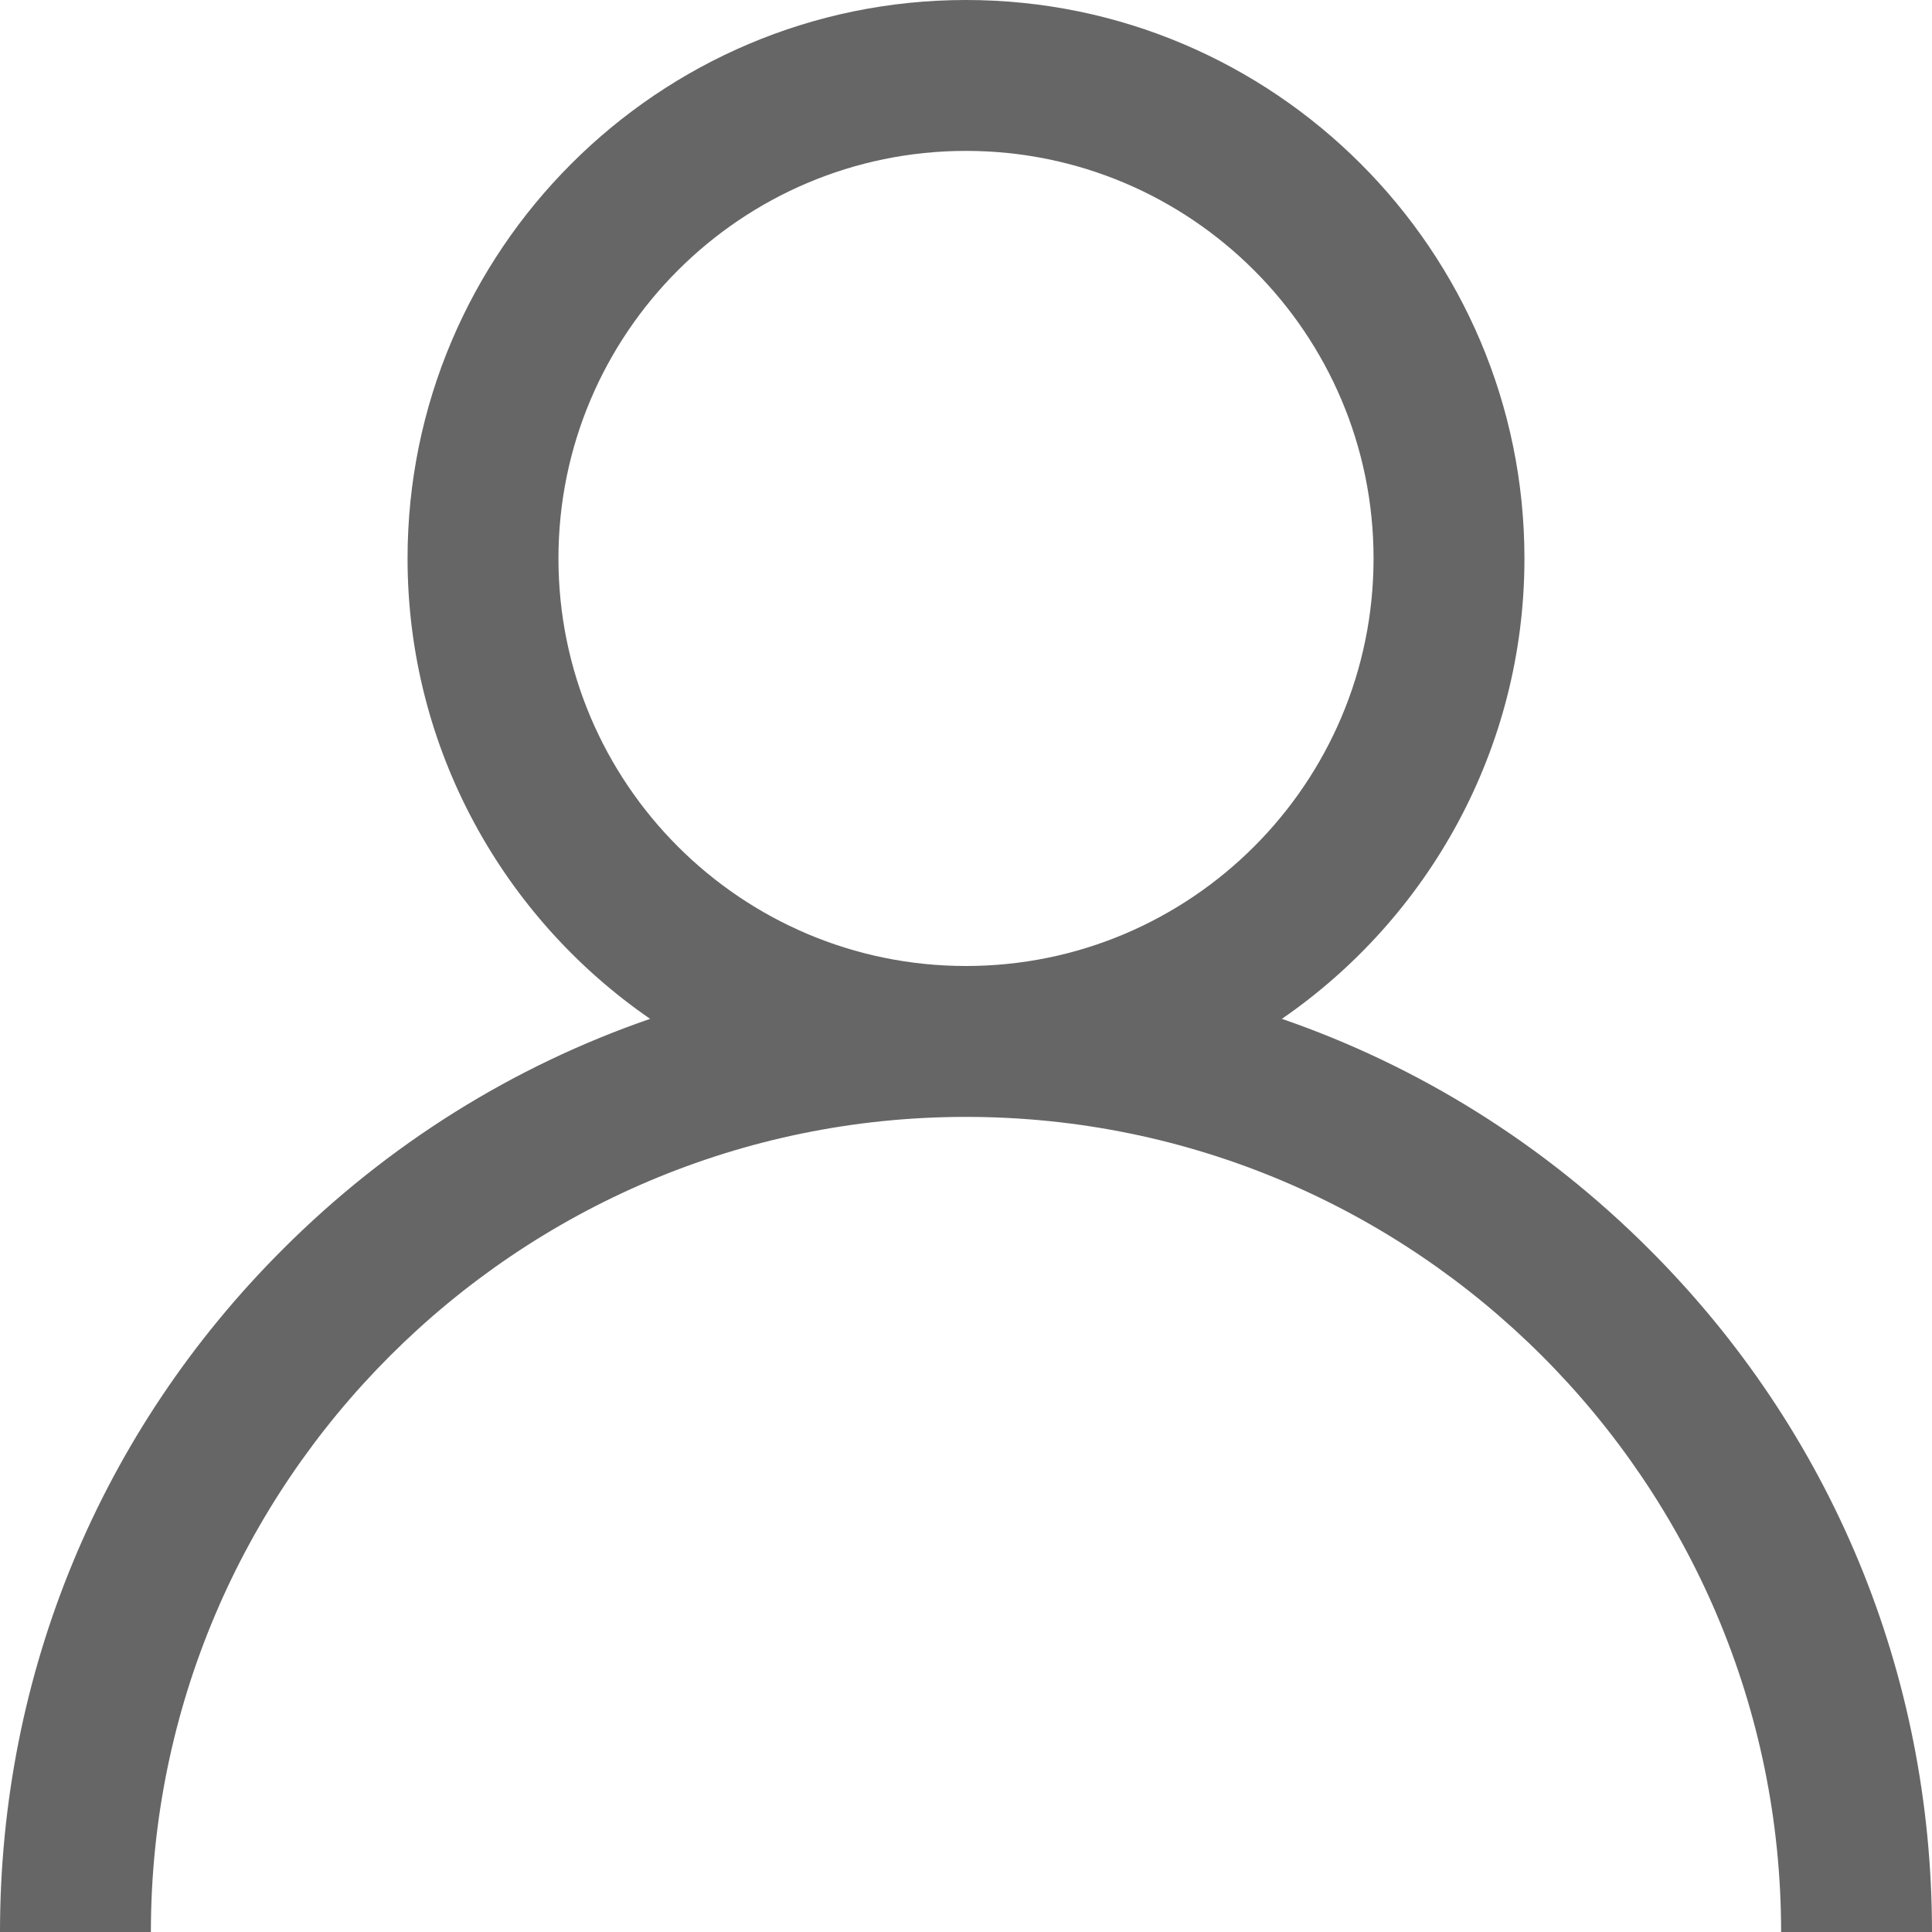 <?xml version="1.0" encoding="UTF-8"?>
<svg xmlns="http://www.w3.org/2000/svg" xmlns:xlink="http://www.w3.org/1999/xlink" width="20pt" height="20pt" viewBox="0 0 20 20" version="1.1">
<g id="surface1">
<path style=" stroke:none;fill-rule:nonzero;fill:rgb(102,102,102);fill-opacity:1;" d="M 17.07 12.93 C 15.98 11.84 14.684 11.035 13.27 10.547 C 14.785 9.504 15.781 7.754 15.781 5.781 C 15.781 2.594 13.188 0 10 0 C 6.812 0 4.219 2.594 4.219 5.781 C 4.219 7.754 5.215 9.504 6.73 10.547 C 5.316 11.035 4.02 11.84 2.93 12.93 C 1.039 14.816 0 17.328 0 20 L 1.562 20 C 1.562 15.348 5.348 11.562 10 11.562 C 14.652 11.562 18.438 15.348 18.438 20 L 20 20 C 20 17.328 18.961 14.816 17.07 12.93 Z M 10 10 C 7.672 10 5.781 8.109 5.781 5.781 C 5.781 3.453 7.672 1.562 10 1.562 C 12.328 1.562 14.219 3.453 14.219 5.781 C 14.219 8.109 12.328 10 10 10 Z M 10 10 "/>
</g>
</svg>
